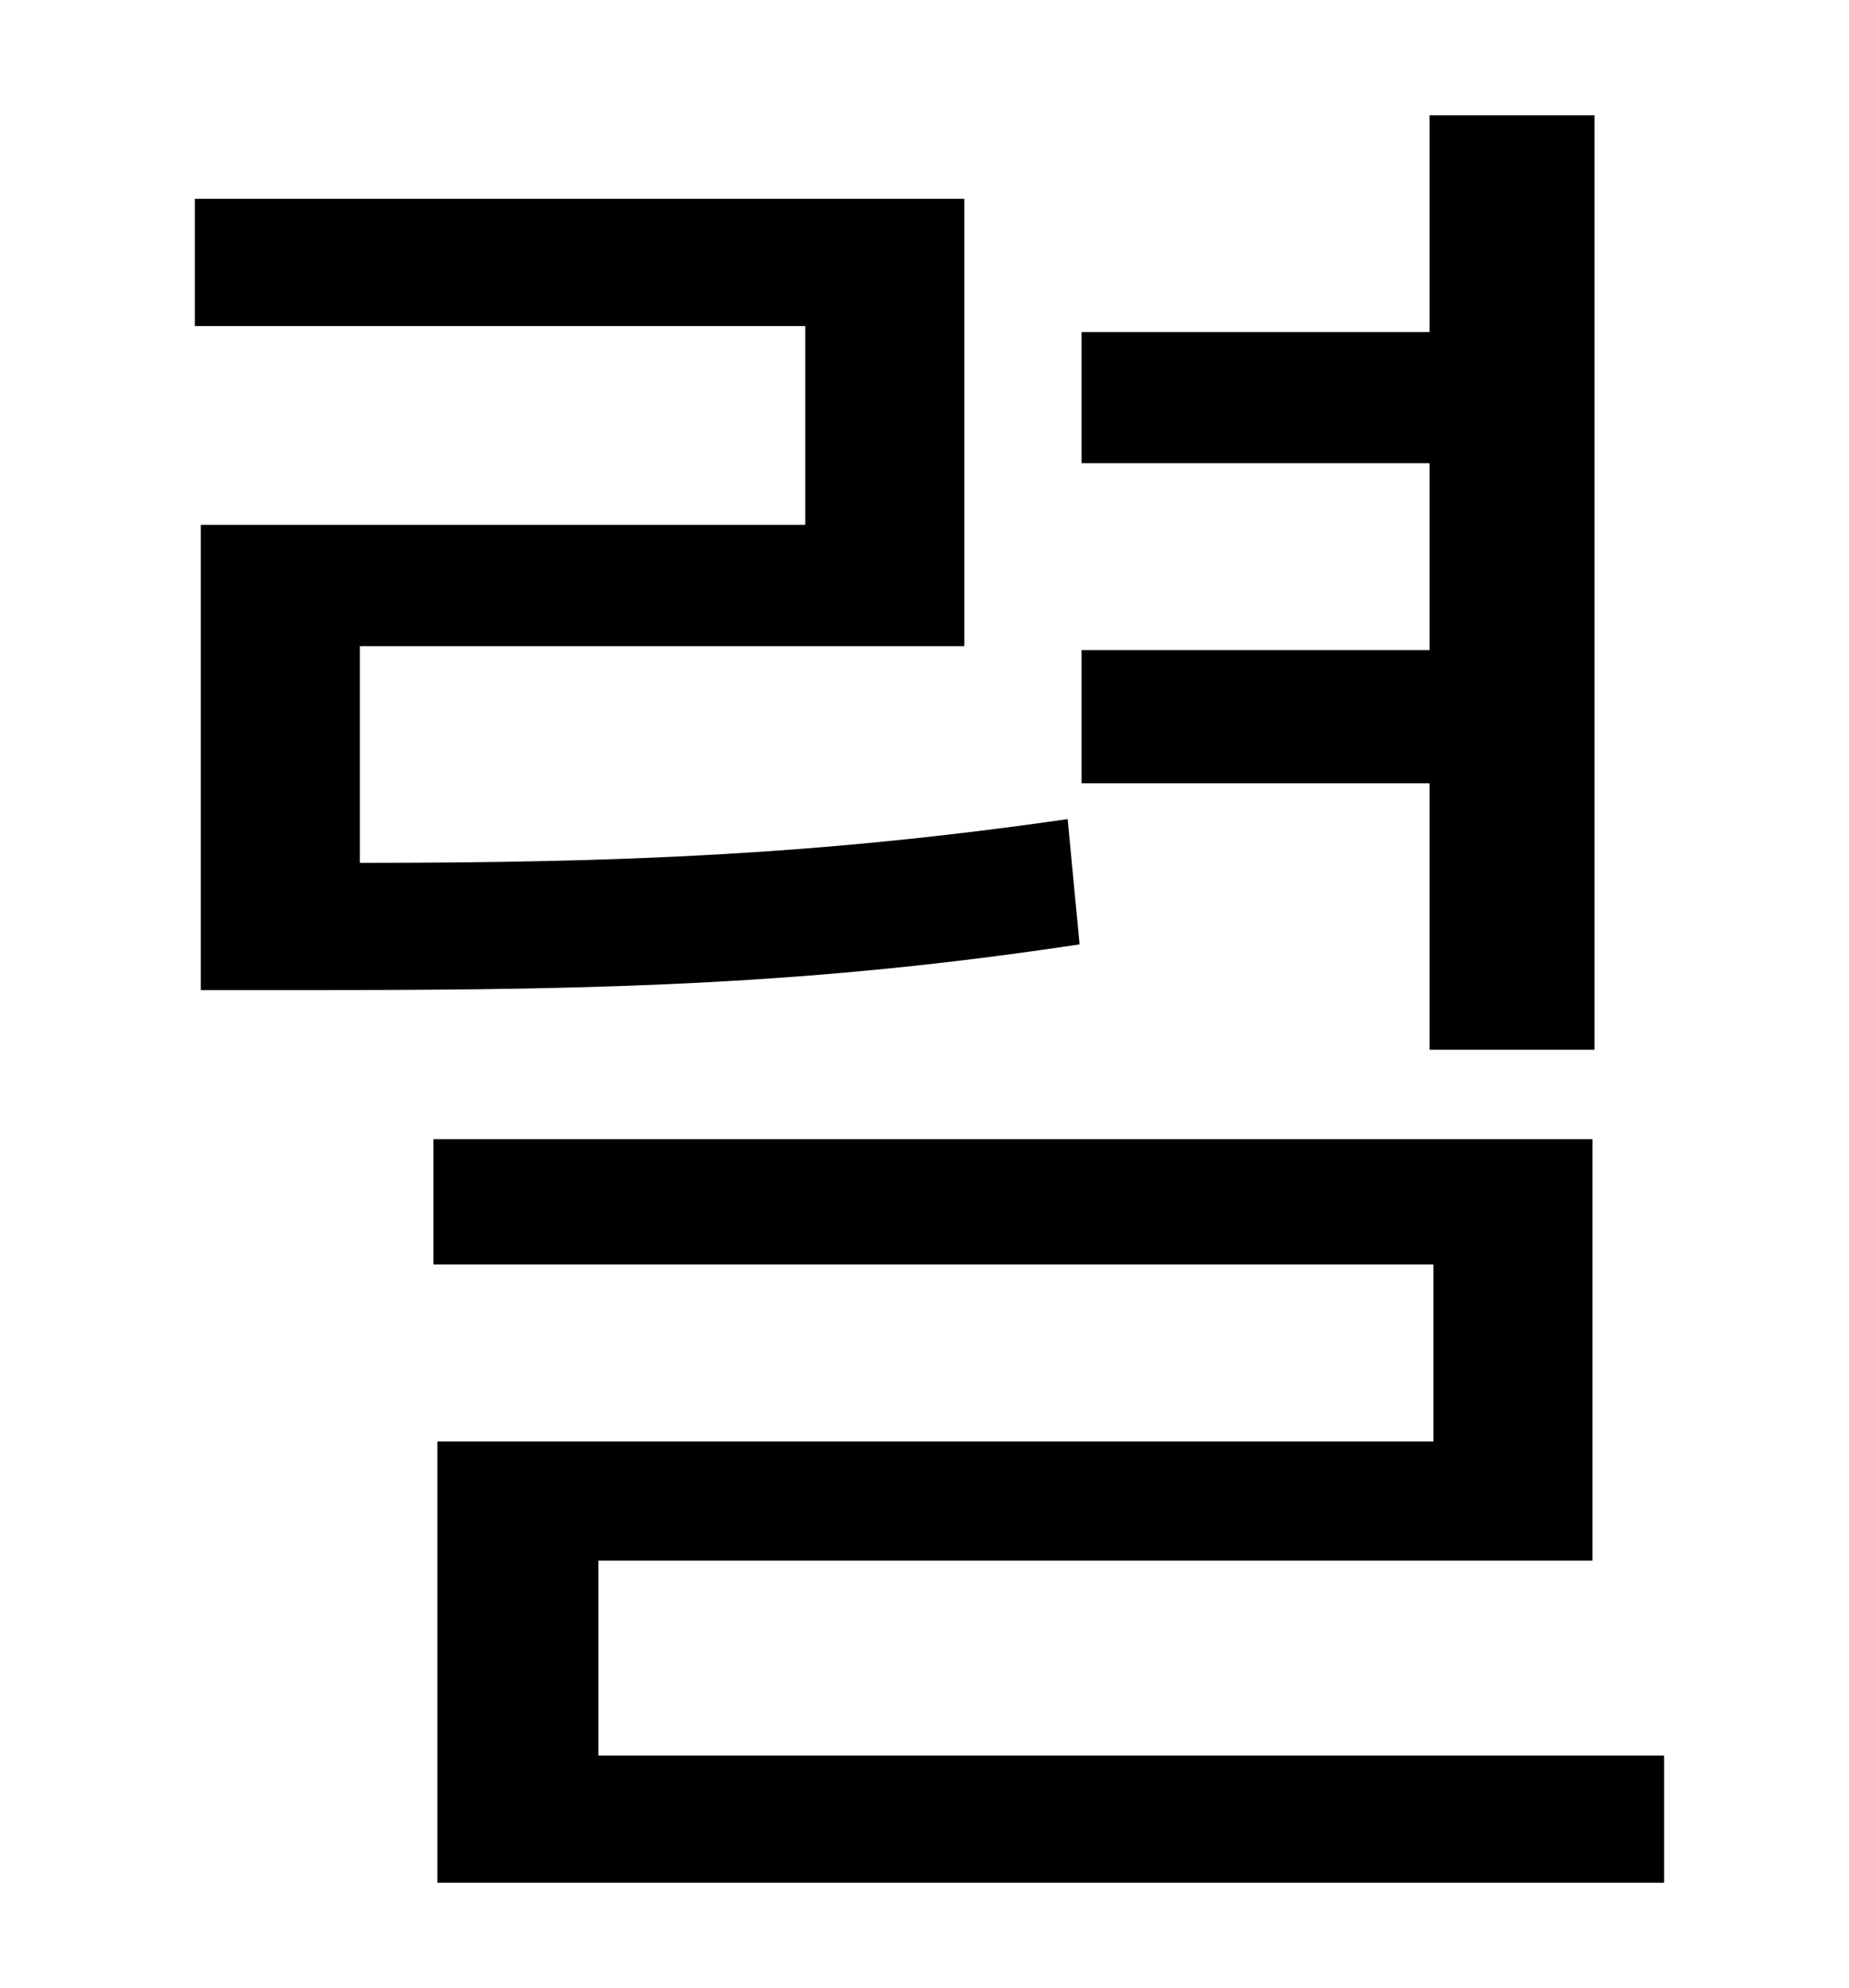 <?xml version="1.0" standalone="no"?>
<!DOCTYPE svg PUBLIC "-//W3C//DTD SVG 1.1//EN" "http://www.w3.org/Graphics/SVG/1.1/DTD/svg11.dtd" >
<svg xmlns="http://www.w3.org/2000/svg" xmlns:xlink="http://www.w3.org/1999/xlink" version="1.1" viewBox="-10 0 930 1000">
   <path fill="currentColor"
d="M709 528v-134h-175v-67h175v-94h-175v-66h175v-109h83v470h-83zM527 412l6 63c-132 20 -238 23 -378 23h-64v-234h304v-100h-307v-64h387v225h-304v109c131 0 231 -4 356 -22zM291 883h536v64h-617v-222h501v-89h-503v-63h583v212h-500v98z" />
</svg>
